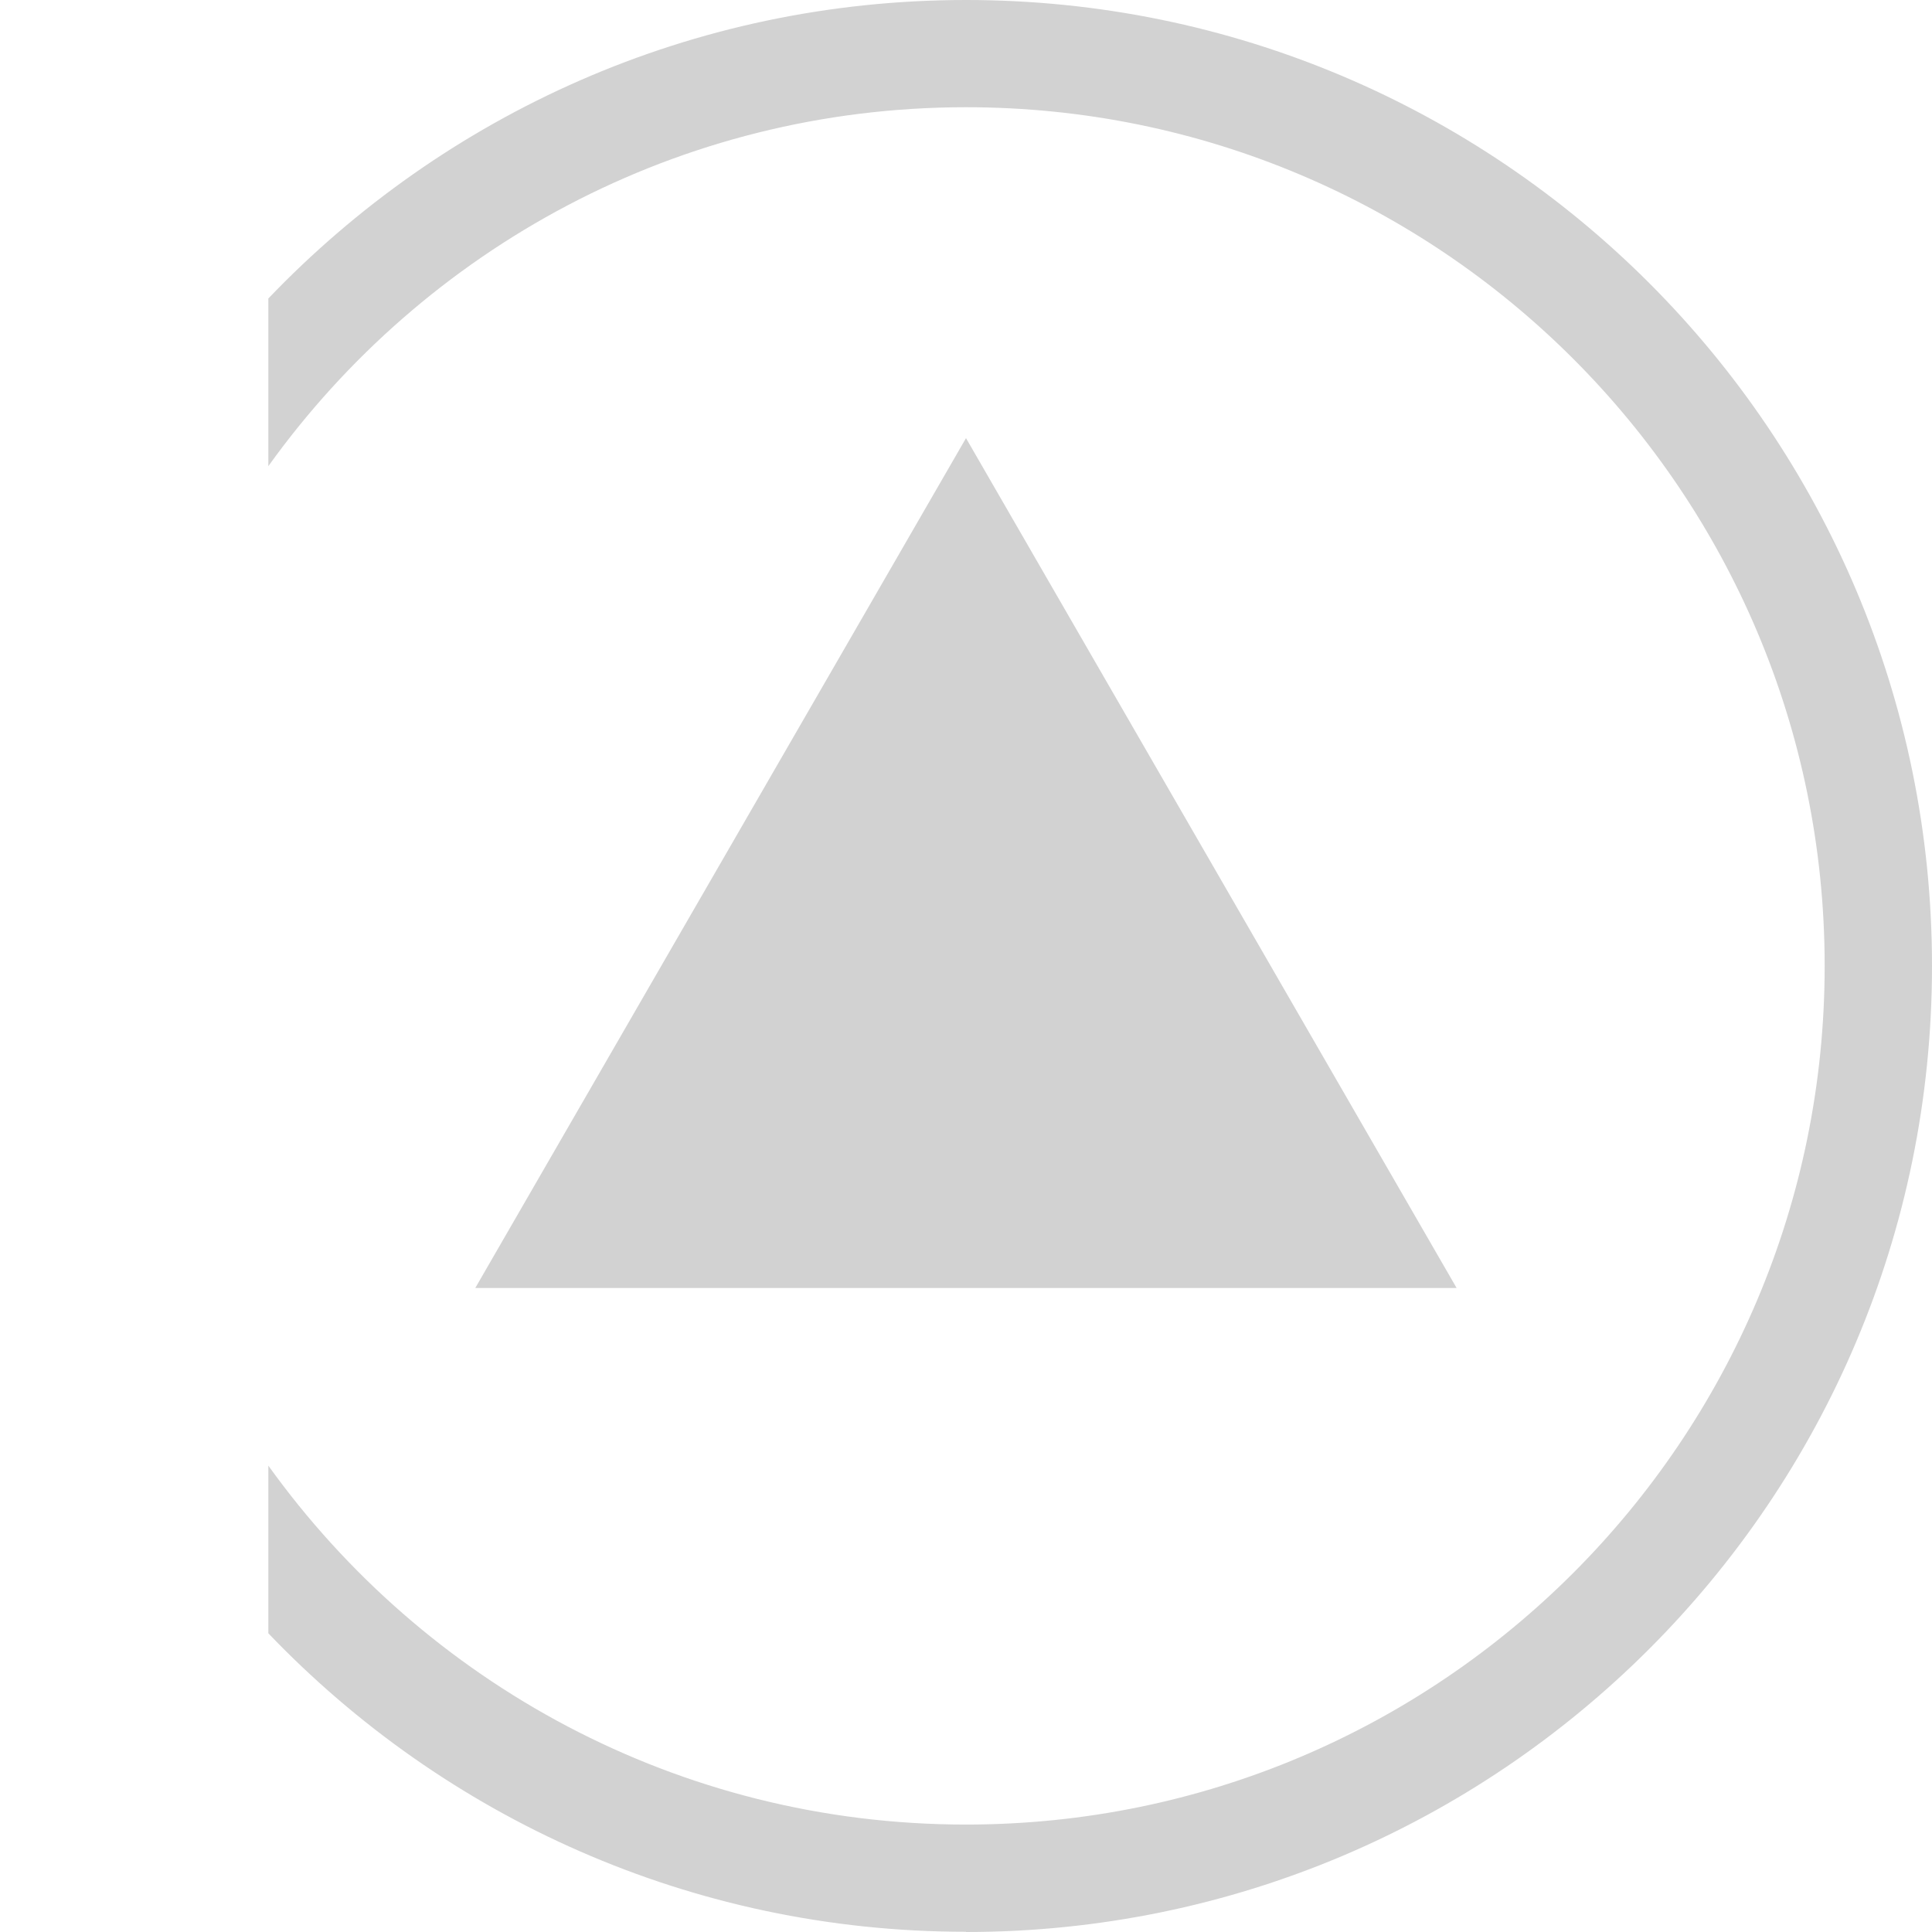 <svg xmlns="http://www.w3.org/2000/svg" xmlns:svg="http://www.w3.org/2000/svg" id="svg3769" width="18" height="18" version="1.1"><g id="layer1" transform="translate(0,-1034.362)"><path id="path3018" fill="#d2d2d2" fill-opacity="1" fill-rule="nonzero" stroke="none" d="m 9,1038.444 -4.572,7.918 9.143,0 z"/><path id="path3056" fill="#d2d2d2" fill-opacity="1" fill-rule="nonzero" stroke="none" stroke-width="2" d="m 9,1052.362 c 4.971,0 9,-4.029 9,-9 0,-4.971 -4.029,-9 -9,-9 -2.557,0 -4.862,1.069 -6.5,2.781 l 0,1.562 c 1.452,-2.023 3.82,-3.344 6.5,-3.344 4.418,0 8,3.582 8,8 0,4.418 -3.582,8 -8,8 -2.68,0 -5.048,-1.321 -6.5,-3.344 l 0,1.562 c 1.638,1.712 3.943,2.781 6.5,2.781 z" color="#000" display="inline" enable-background="accumulate" overflow="visible" visibility="visible" style="marker:none"/></g></svg>